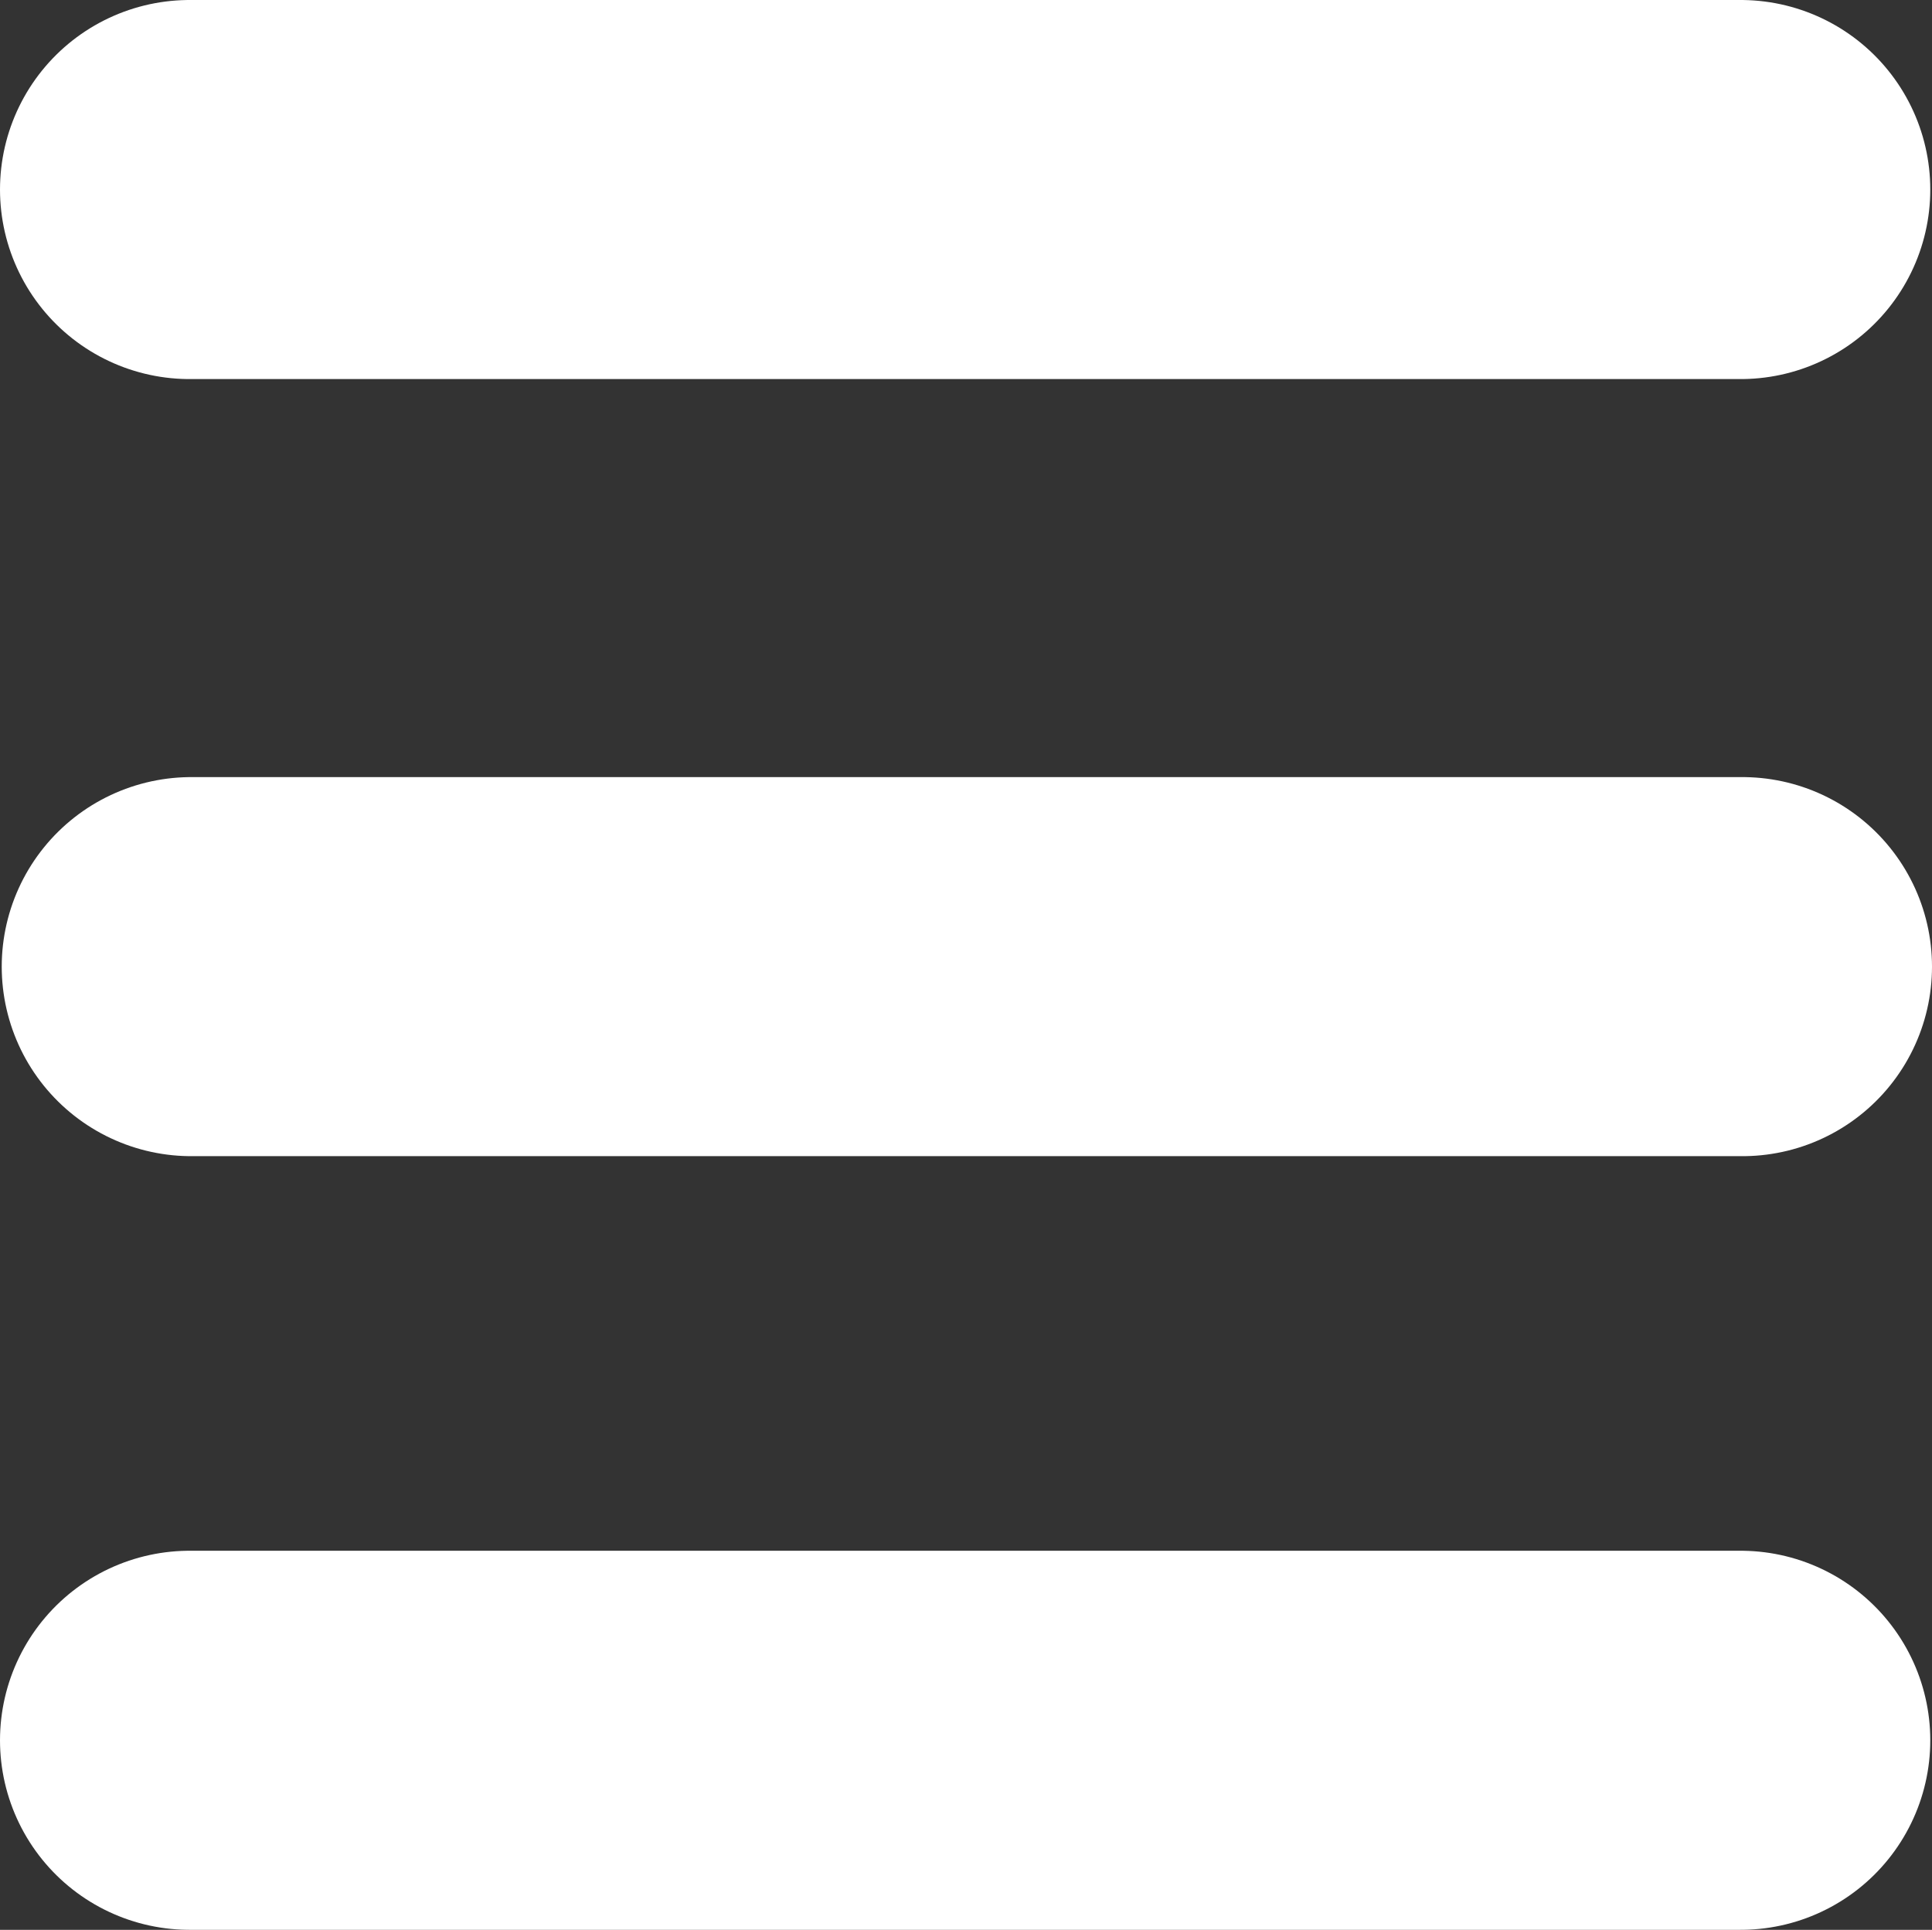 <svg xmlns="http://www.w3.org/2000/svg" viewBox="0 0 112.1 112"><rect x="0" y="0" width="112.1" height="112" fill="#333333" stroke="none"/><defs><style>.b{fill:none;stroke:#fff;stroke-linecap:round;stroke-miterlimit:10;stroke-width:22px}</style></defs><line x1="11" x2="101" y1="11" y2="11" class="b"/><line x1="11.1" x2="101.1" y1="56.1" y2="56.1" class="b"/><line x1="11" x2="101" y1="101" y2="101" class="b"/></svg>